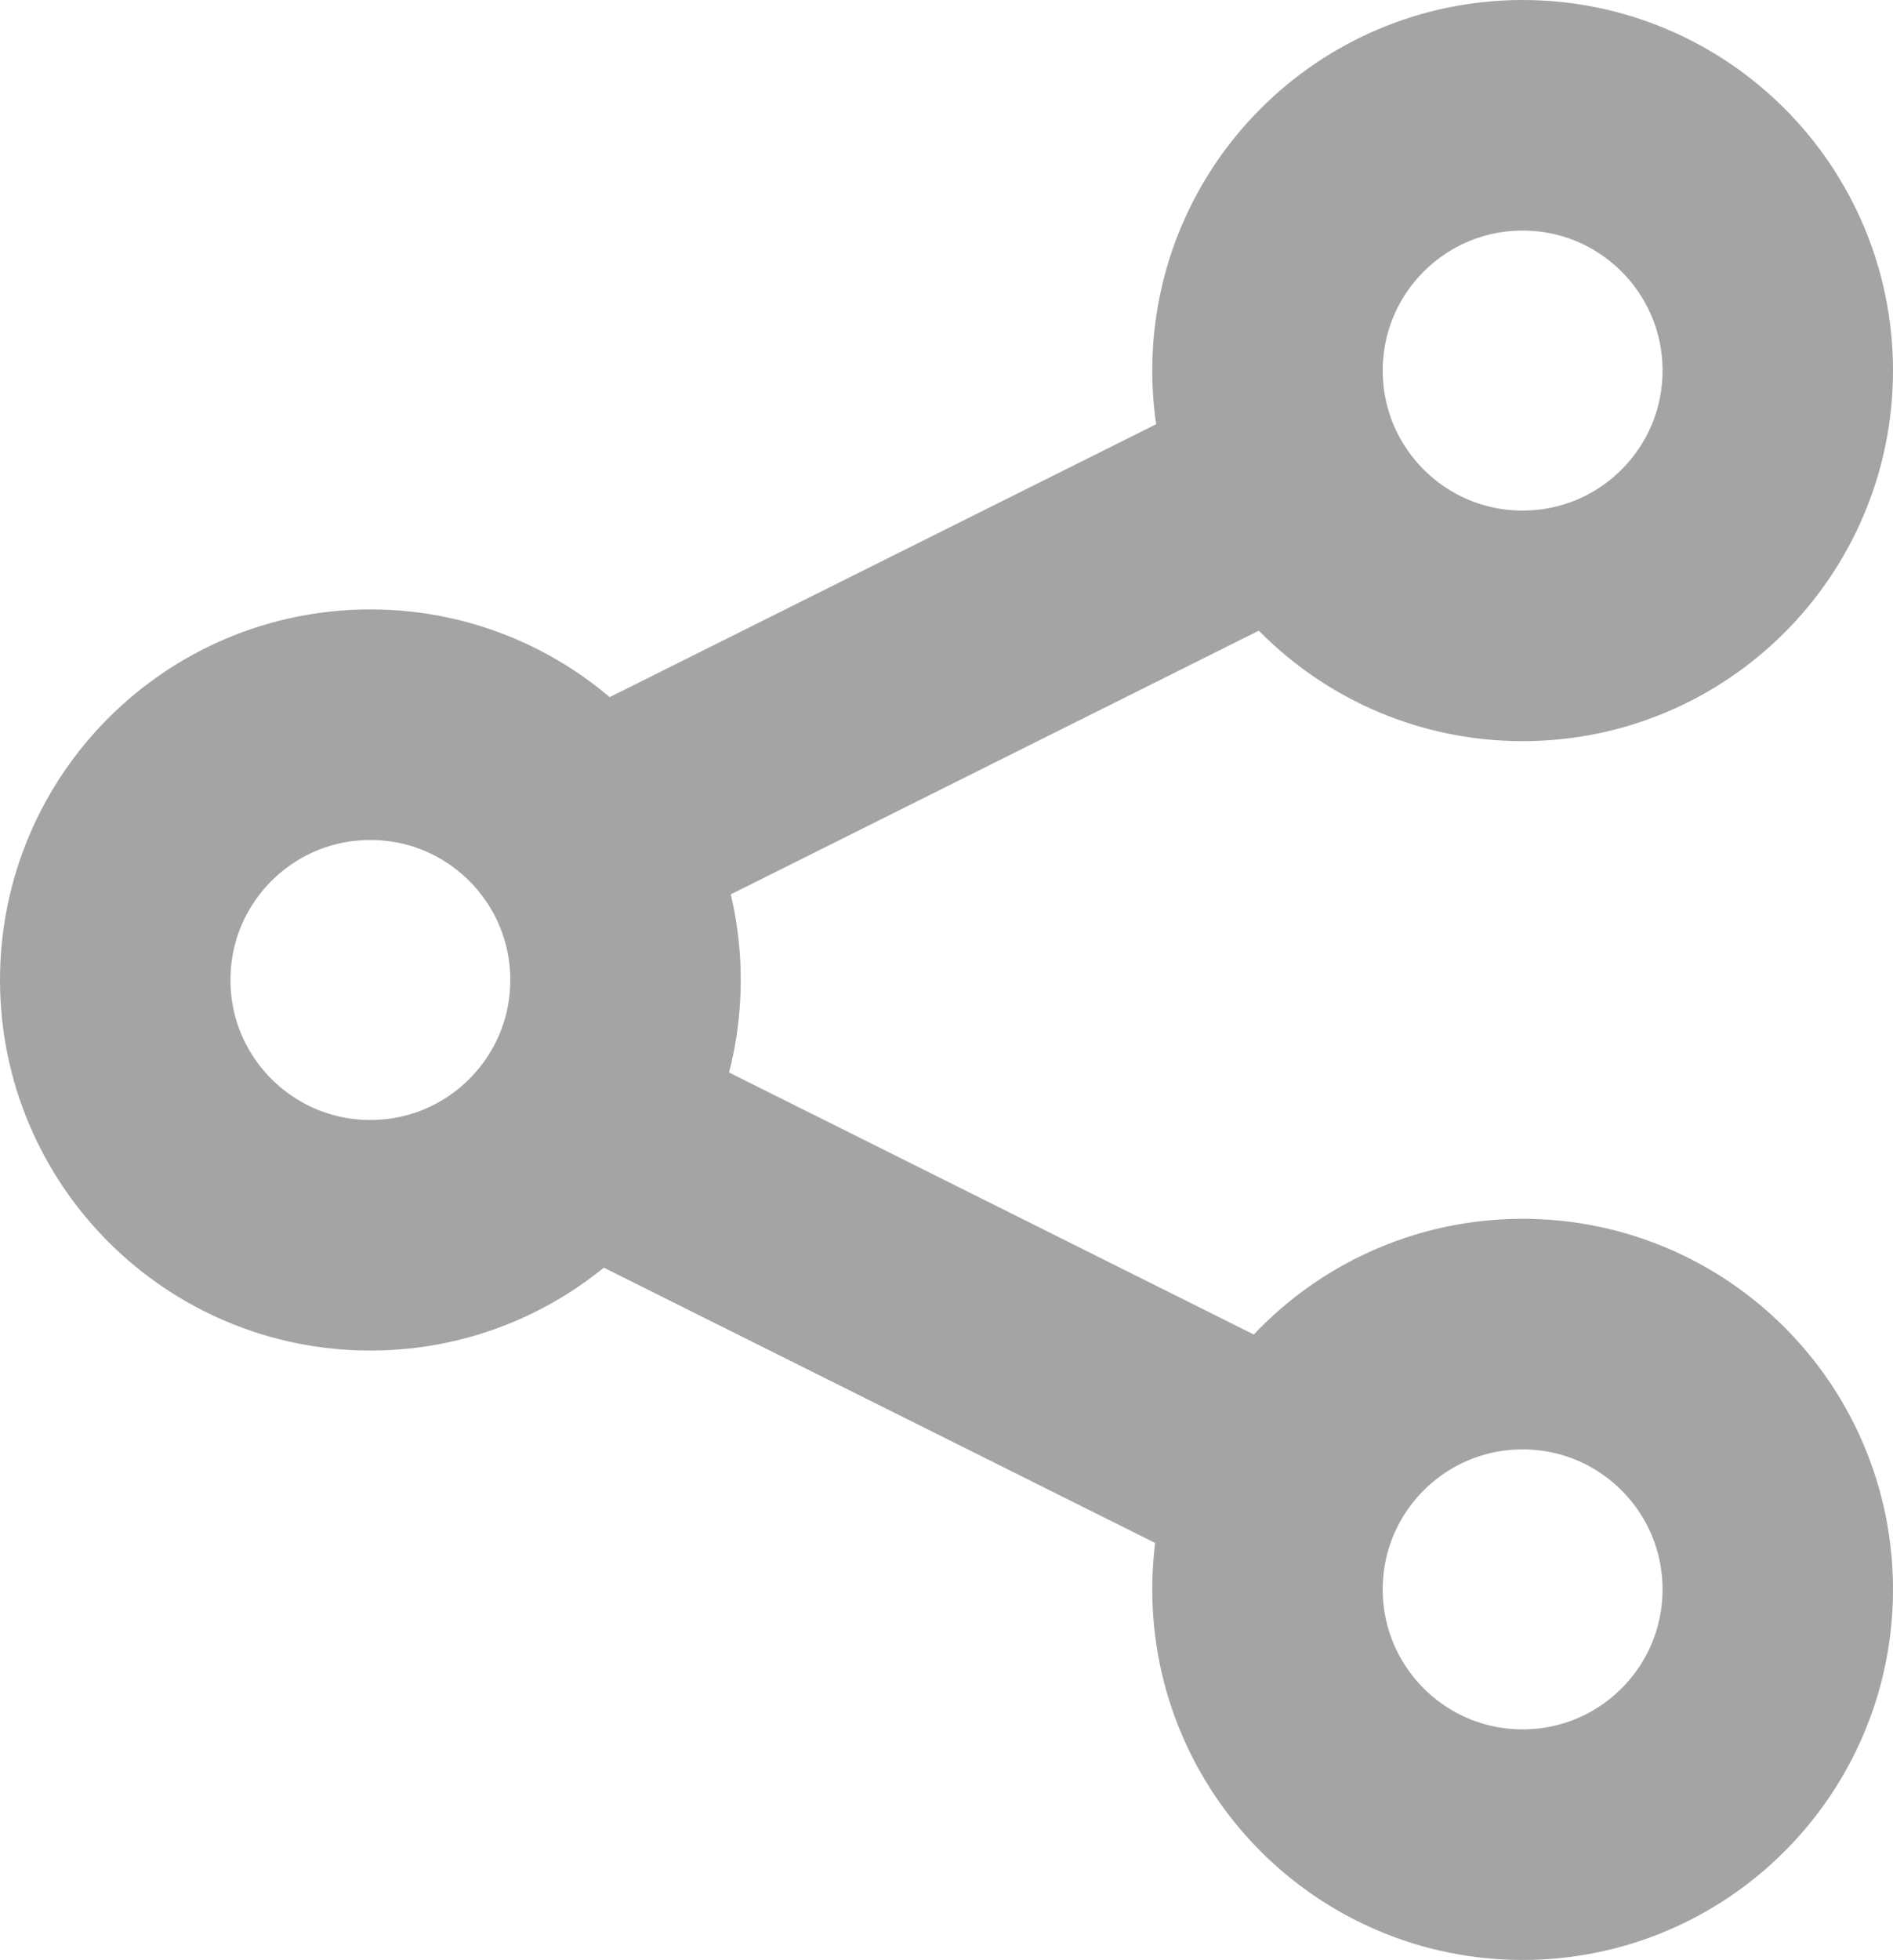 <svg xmlns="http://www.w3.org/2000/svg" width="11.5" height="11.9" viewBox="0 0 11.5 11.9">
  <g id="그룹_1330" data-name="그룹 1330" transform="translate(-239 -29.3)">
    <g id="타원_249" data-name="타원 249" transform="translate(246 29.3)" fill="none" stroke="#a4a4a4" stroke-width="1.4">
      <circle cx="2.25" cy="2.25" r="2.25" stroke="none"/>
      <circle cx="2.25" cy="2.25" r="1.55" fill="none"/>
    </g>
    <g id="타원_250" data-name="타원 250" transform="translate(239 33)" fill="none" stroke="#a4a4a4" stroke-width="1.4">
      <circle cx="2.25" cy="2.25" r="2.25" stroke="none"/>
      <circle cx="2.25" cy="2.25" r="1.55" fill="none"/>
    </g>
    <g id="타원_251" data-name="타원 251" transform="translate(246 36.7)" fill="none" stroke="#a4a4a4" stroke-width="1.4">
      <circle cx="2.25" cy="2.25" r="2.25" stroke="none"/>
      <circle cx="2.25" cy="2.25" r="1.55" fill="none"/>
    </g>
    <path id="패스_5491" data-name="패스 5491" d="M242.333,34.5l4.911-2.451" fill="none" stroke="#a4a4a4" stroke-width="1.4"/>
    <path id="패스_5492" data-name="패스 5492" d="M242.333,32.047l4.911,2.451" transform="translate(0 4)" fill="none" stroke="#a4a4a4" stroke-width="1.4"/>
  </g>
</svg>
